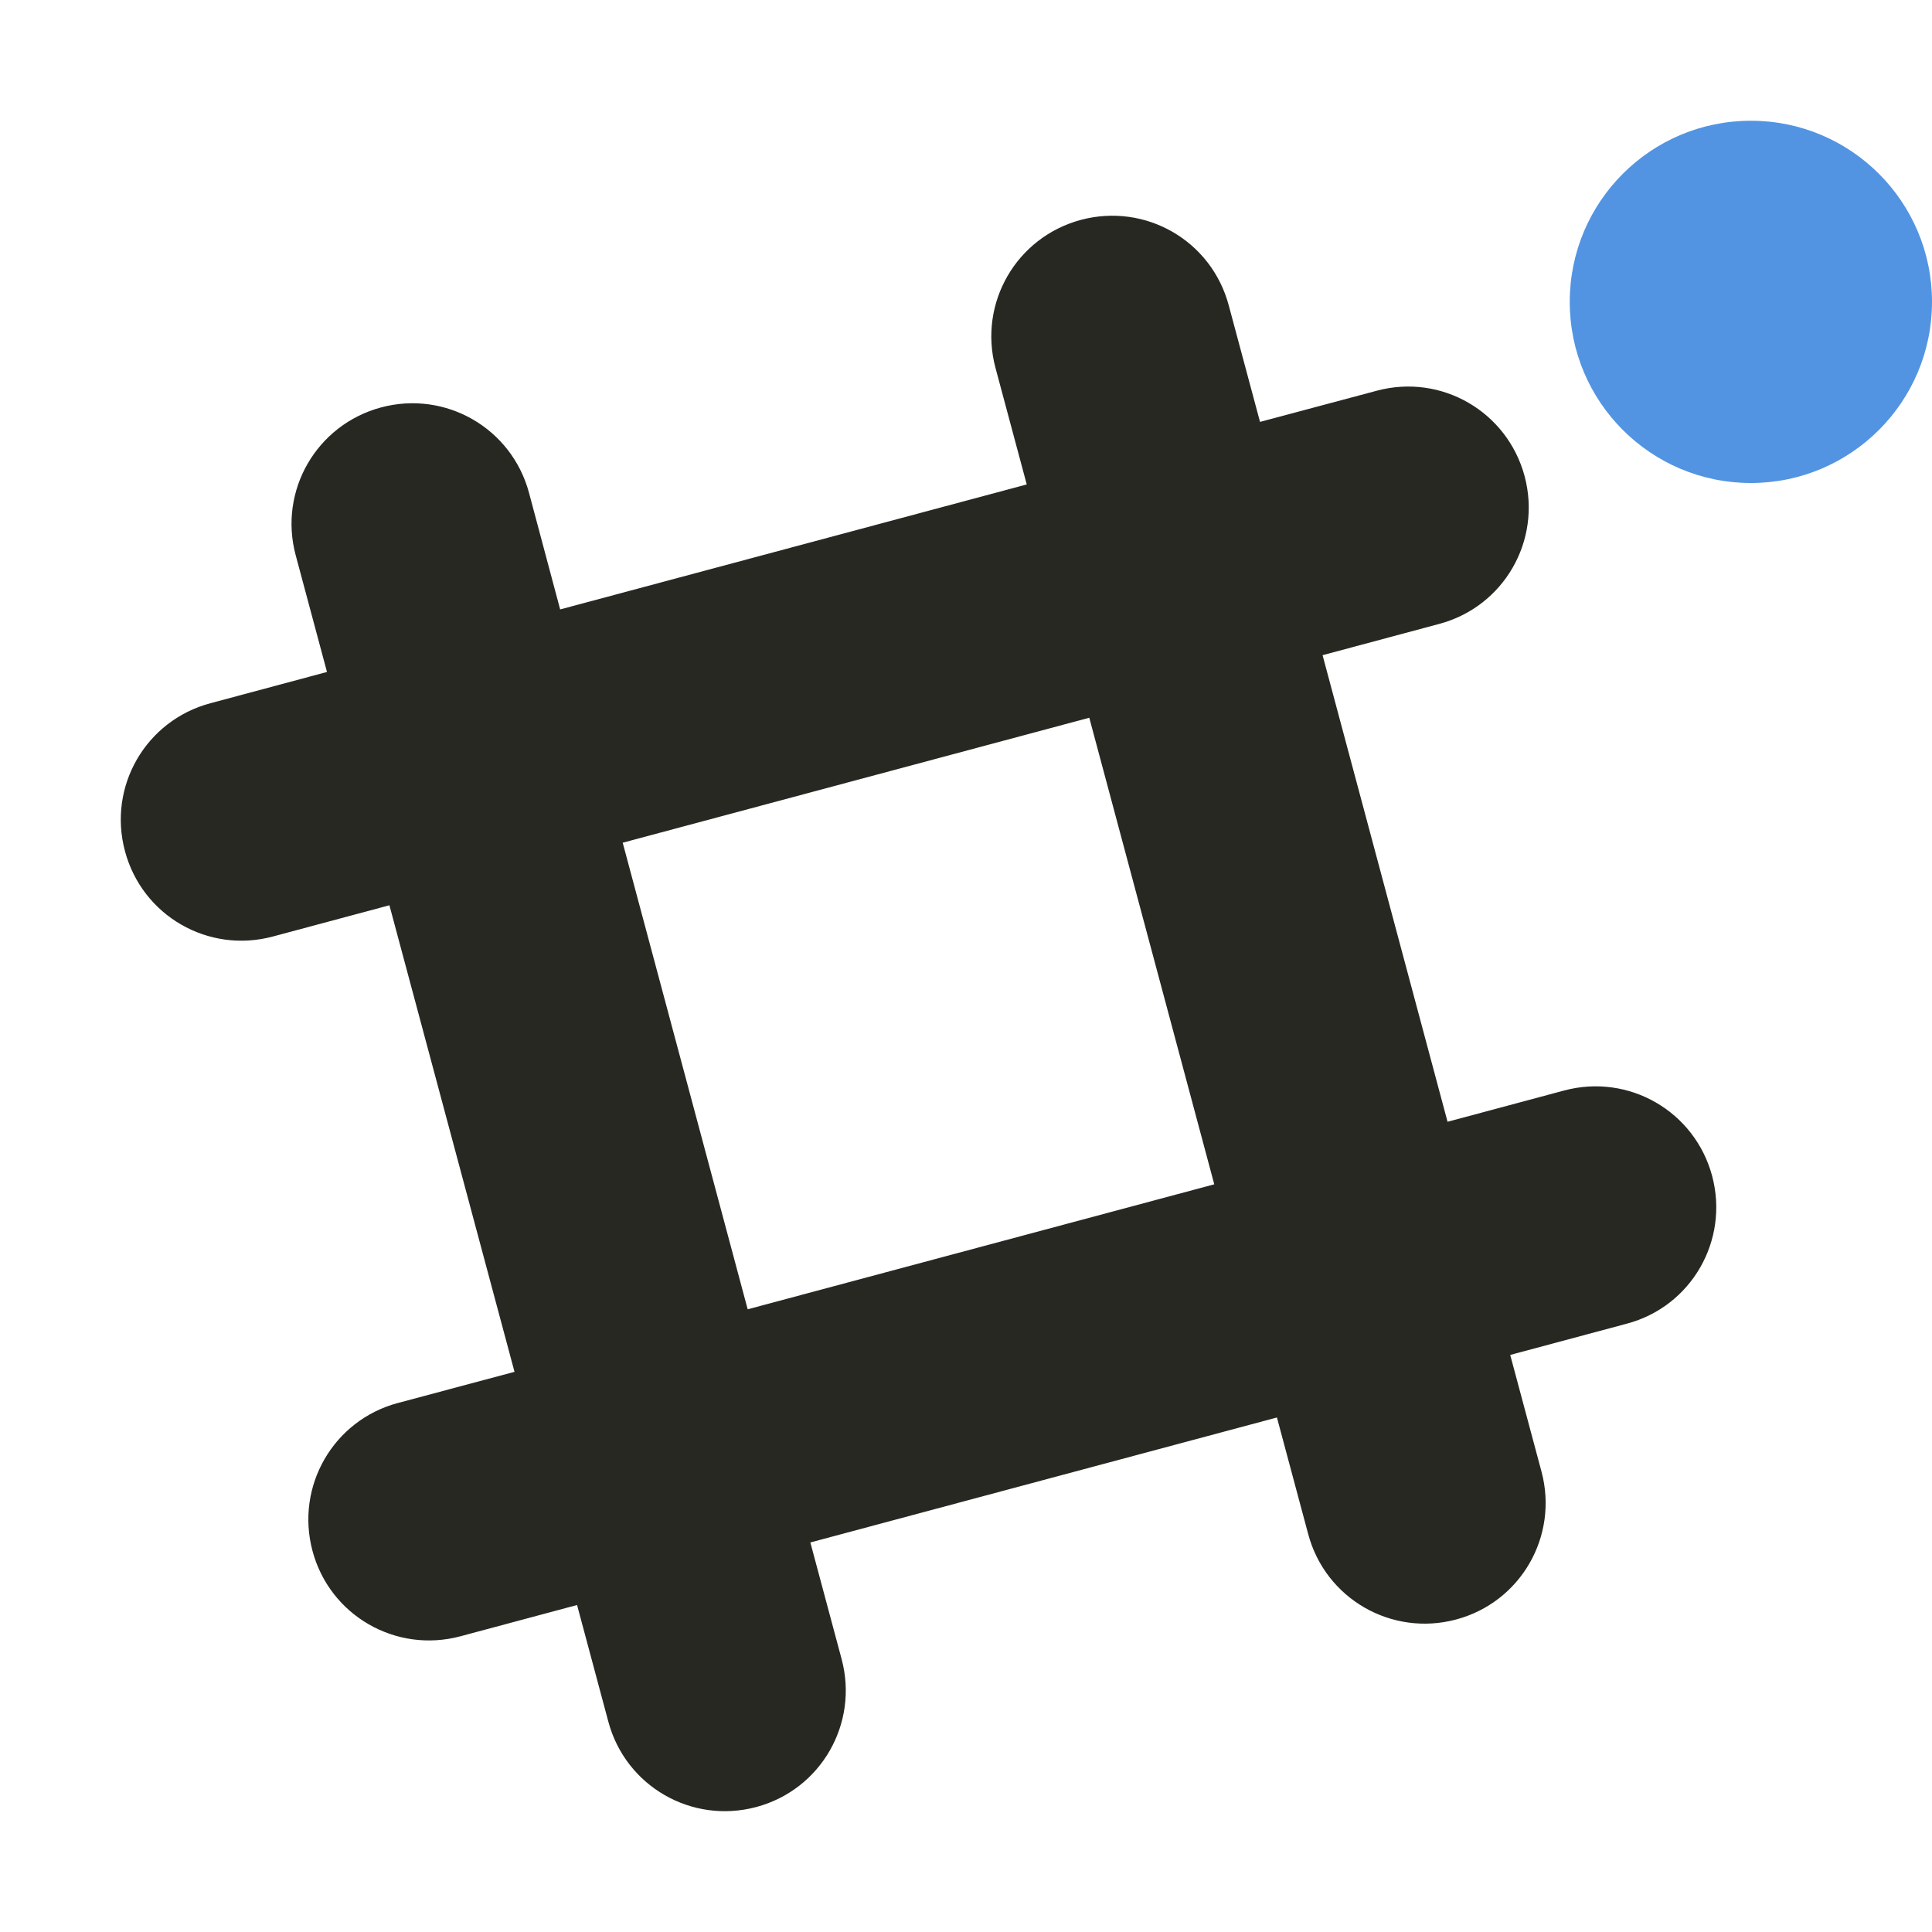 <svg xmlns="http://www.w3.org/2000/svg" width="16" height="16" version="1.1">
 <defs>
  <style id="current-color-scheme" type="text/css">
   .ColorScheme-Text { color:#272822; } .ColorScheme-Highlight { color:#5294e2; }
  </style>
 </defs>
 <path style="fill:currentColor" class="ColorScheme-Text" d="M 3.156,3.374 C 2.621,3.518 2.305,4.064 2.449,4.599 l 0.259,0.966 -0.966,0.259 C 1.207,5.967 0.891,6.513 1.035,7.049 1.178,7.584 1.724,7.899 2.259,7.756 L 3.225,7.497 4.261,11.361 3.295,11.619 c -0.535,0.143 -0.85,0.69 -0.707,1.225 0.143,0.535 0.69,0.85 1.225,0.707 l 0.966,-0.259 0.259,0.966 c 0.143,0.535 0.69,0.85 1.225,0.707 0.535,-0.143 0.85,-0.69 0.707,-1.225 l -0.259,-0.966 3.864,-1.035 0.259,0.966 c 0.143,0.535 0.69,0.85 1.225,0.707 0.535,-0.143 0.85,-0.69 0.707,-1.225 l -0.259,-0.966 0.966,-0.259 C 14.007,10.82 14.322,10.273 14.179,9.738 14.035,9.203 13.489,8.888 12.954,9.031 L 11.988,9.29 10.953,5.426 11.919,5.167 C 12.454,5.024 12.769,4.478 12.626,3.943 12.482,3.408 11.936,3.092 11.401,3.236 L 10.435,3.494 10.176,2.529 C 10.033,1.993 9.487,1.678 8.951,1.821 8.416,1.965 8.101,2.511 8.244,3.046 L 8.503,4.012 4.639,5.047 4.381,4.081 C 4.237,3.546 3.691,3.231 3.156,3.374 Z M 5.157,6.979 9.021,5.944 10.056,9.808 6.192,10.843 5.157,6.979 Z"/>
 <circle style="fill:currentColor" class="ColorScheme-Highlight" cx="14.5" cy="2.5" r="1.5"/>
</svg>
